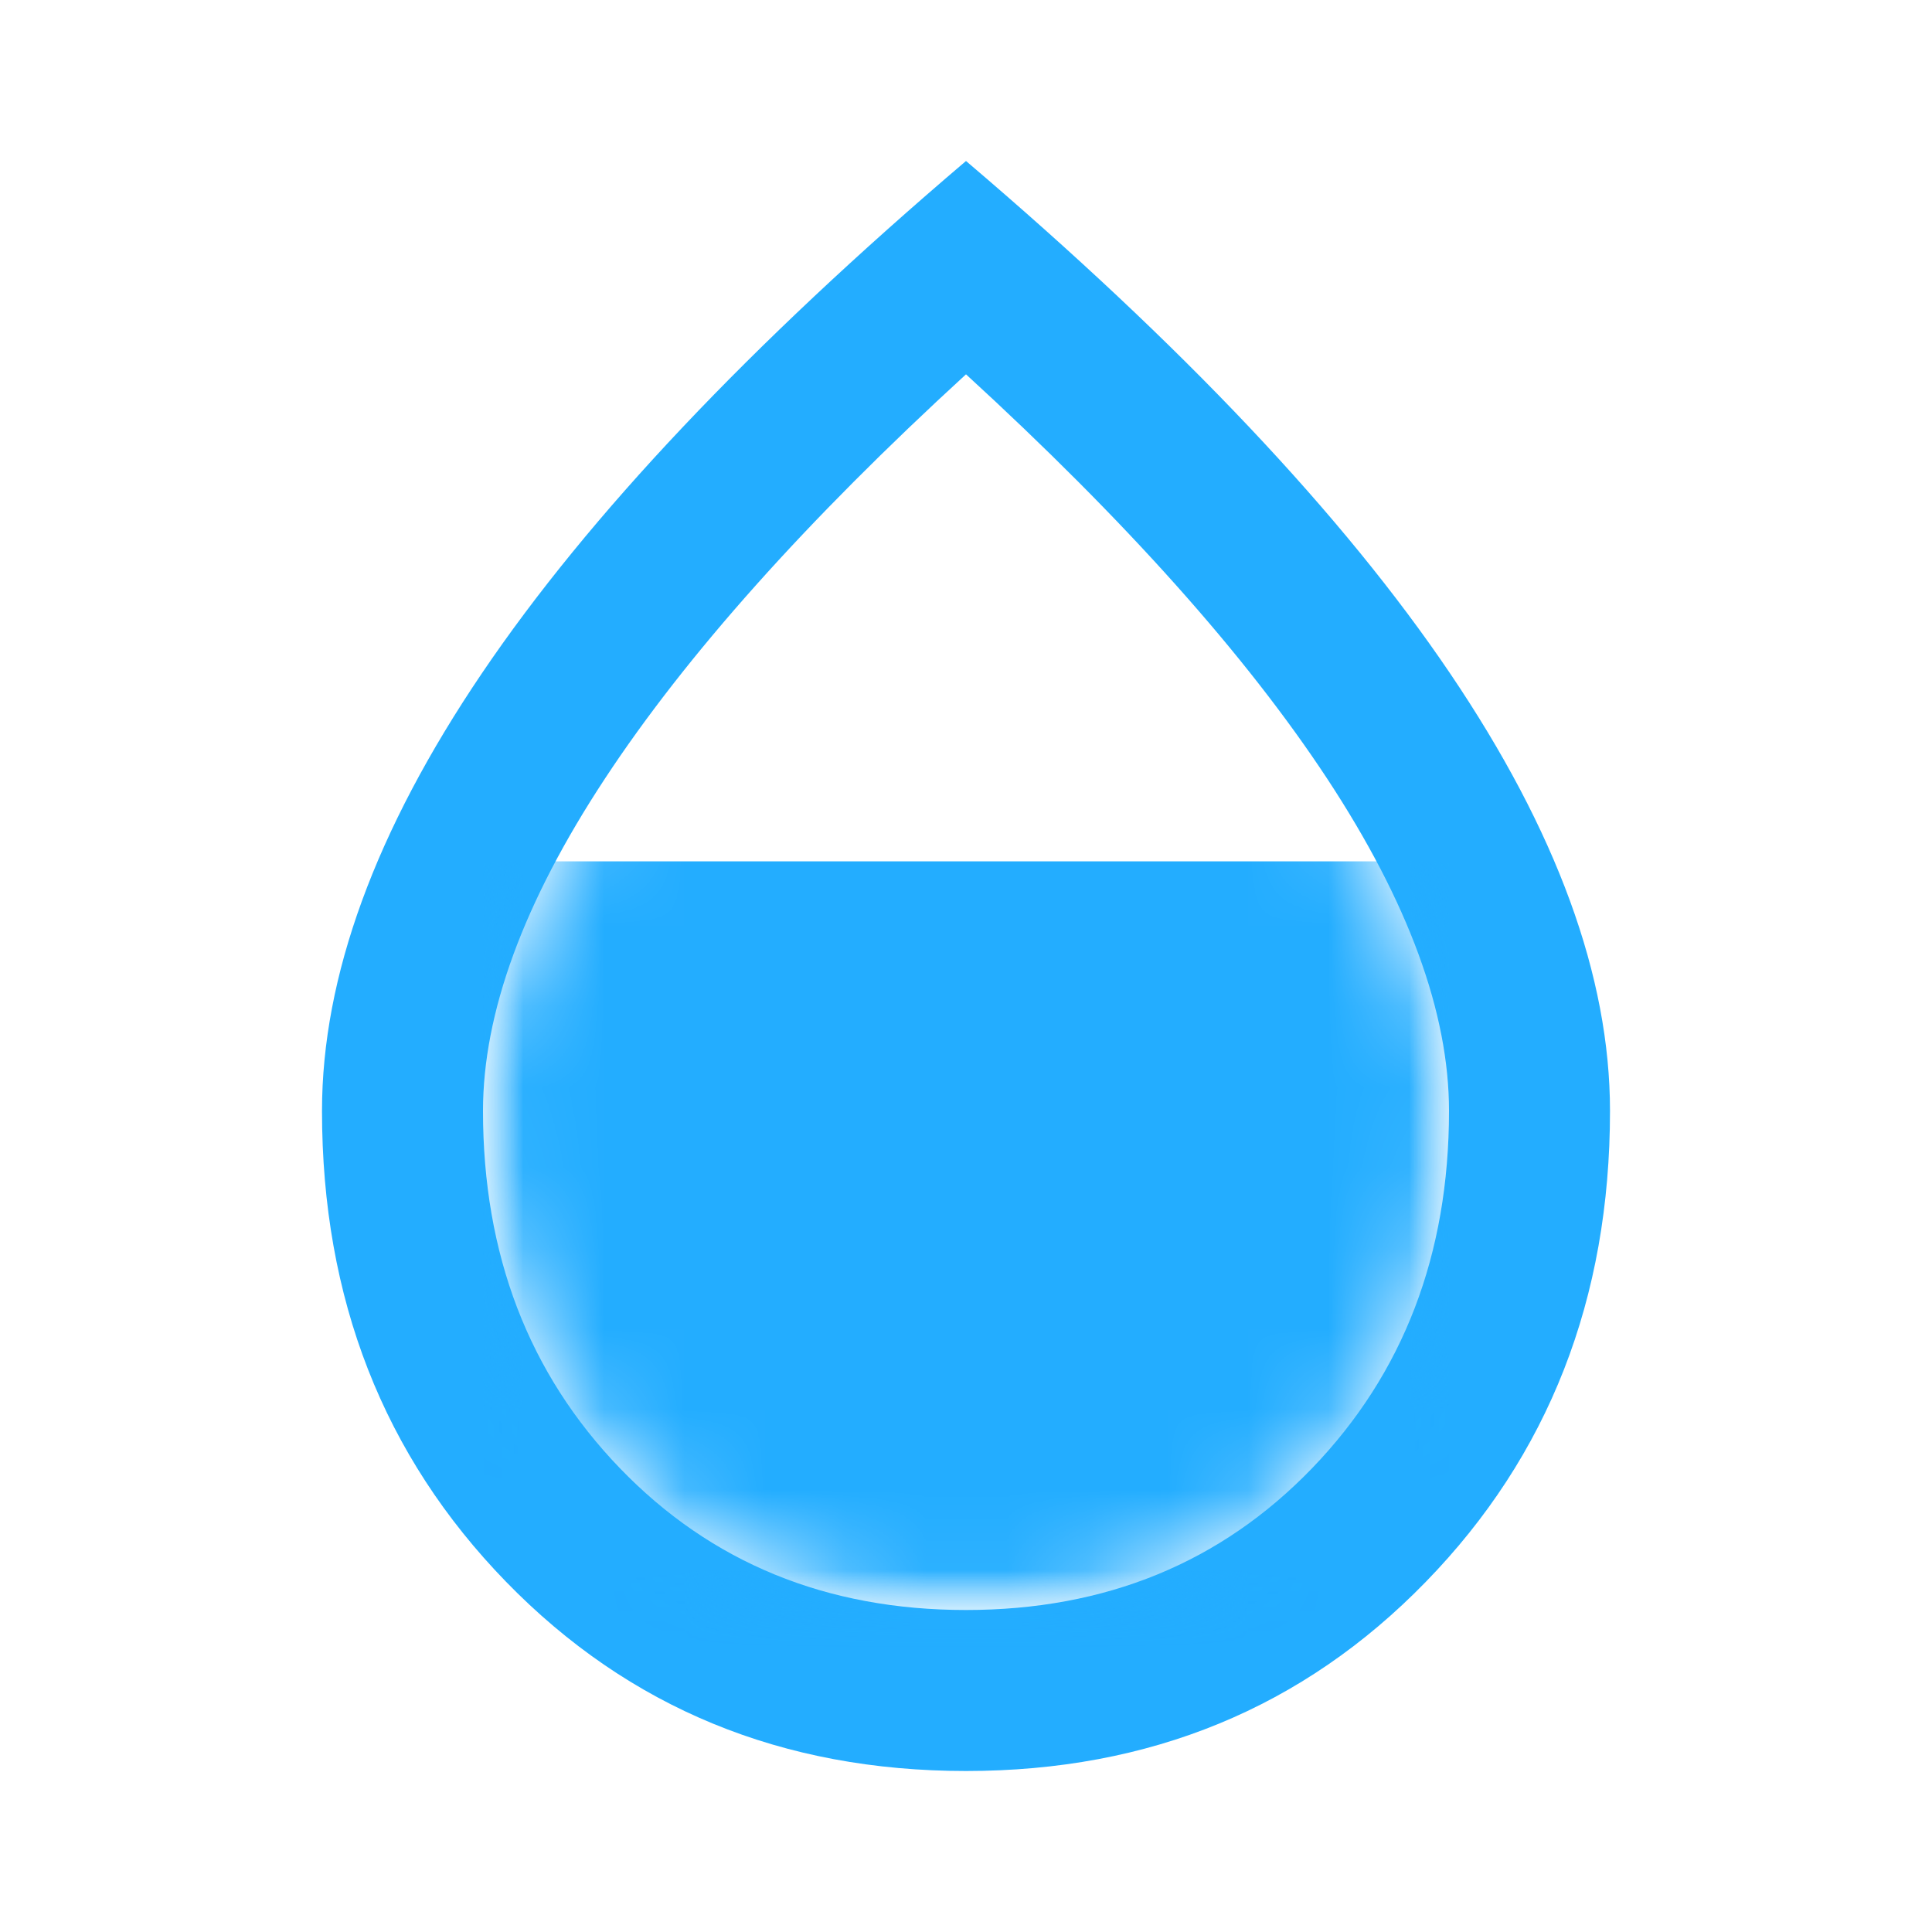 <svg width="24" height="24" viewBox="0 0 24 24" fill="none" xmlns="http://www.w3.org/2000/svg">
<mask id="mask0_7616_75199" style="mask-type:alpha" maskUnits="userSpaceOnUse" x="0" y="0" width="24" height="24">
<rect width="24" height="24" fill="#D9D9D9"/>
</mask>
<g mask="url(#mask0_7616_75199)">
<path d="M12 22C9.717 22 7.812 21.217 6.287 19.65C4.763 18.083 4 16.133 4 13.8C4 12.133 4.662 10.321 5.987 8.363C7.312 6.404 9.317 4.283 12 2C14.683 4.283 16.688 6.404 18.012 8.363C19.337 10.321 20 12.133 20 13.8C20 16.133 19.238 18.083 17.712 19.65C16.188 21.217 14.283 22 12 22ZM12 20C13.733 20 15.167 19.413 16.3 18.238C17.433 17.062 18 15.583 18 13.8C18 12.583 17.496 11.208 16.488 9.675C15.479 8.142 13.983 6.467 12 4.65C10.017 6.467 8.521 8.142 7.513 9.675C6.504 11.208 6 12.583 6 13.8C6 15.583 6.567 17.062 7.7 18.238C8.833 19.413 10.267 20 12 20Z" fill="#23ADFF"/>
</g>
<mask id="mask1_7616_75199" style="mask-type:alpha" maskUnits="userSpaceOnUse" x="6" y="4" width="12" height="16">
<path d="M16.3 18.238C15.167 19.413 13.733 20 12 20C10.267 20 8.833 19.413 7.7 18.238C6.567 17.062 6 15.583 6 13.8C6 12.583 6.504 11.208 7.513 9.675C8.521 8.142 10.017 6.467 12 4.65C13.983 6.467 15.479 8.142 16.488 9.675C17.496 11.208 18 12.583 18 13.8C18 15.583 17.433 17.062 16.3 18.238Z" fill="#845BFF"/>
</mask>
<g mask="url(#mask1_7616_75199)">
<mask id="path-4-inside-1_7616_75199" fill="white">
<path d="M6 4.5H18V20H6V4.5Z"/>
</mask>
<path d="M18 10.7H6V29.3H18V10.7Z" fill="#23ADFF" mask="url(#path-4-inside-1_7616_75199)"/>
</g>
</svg>
